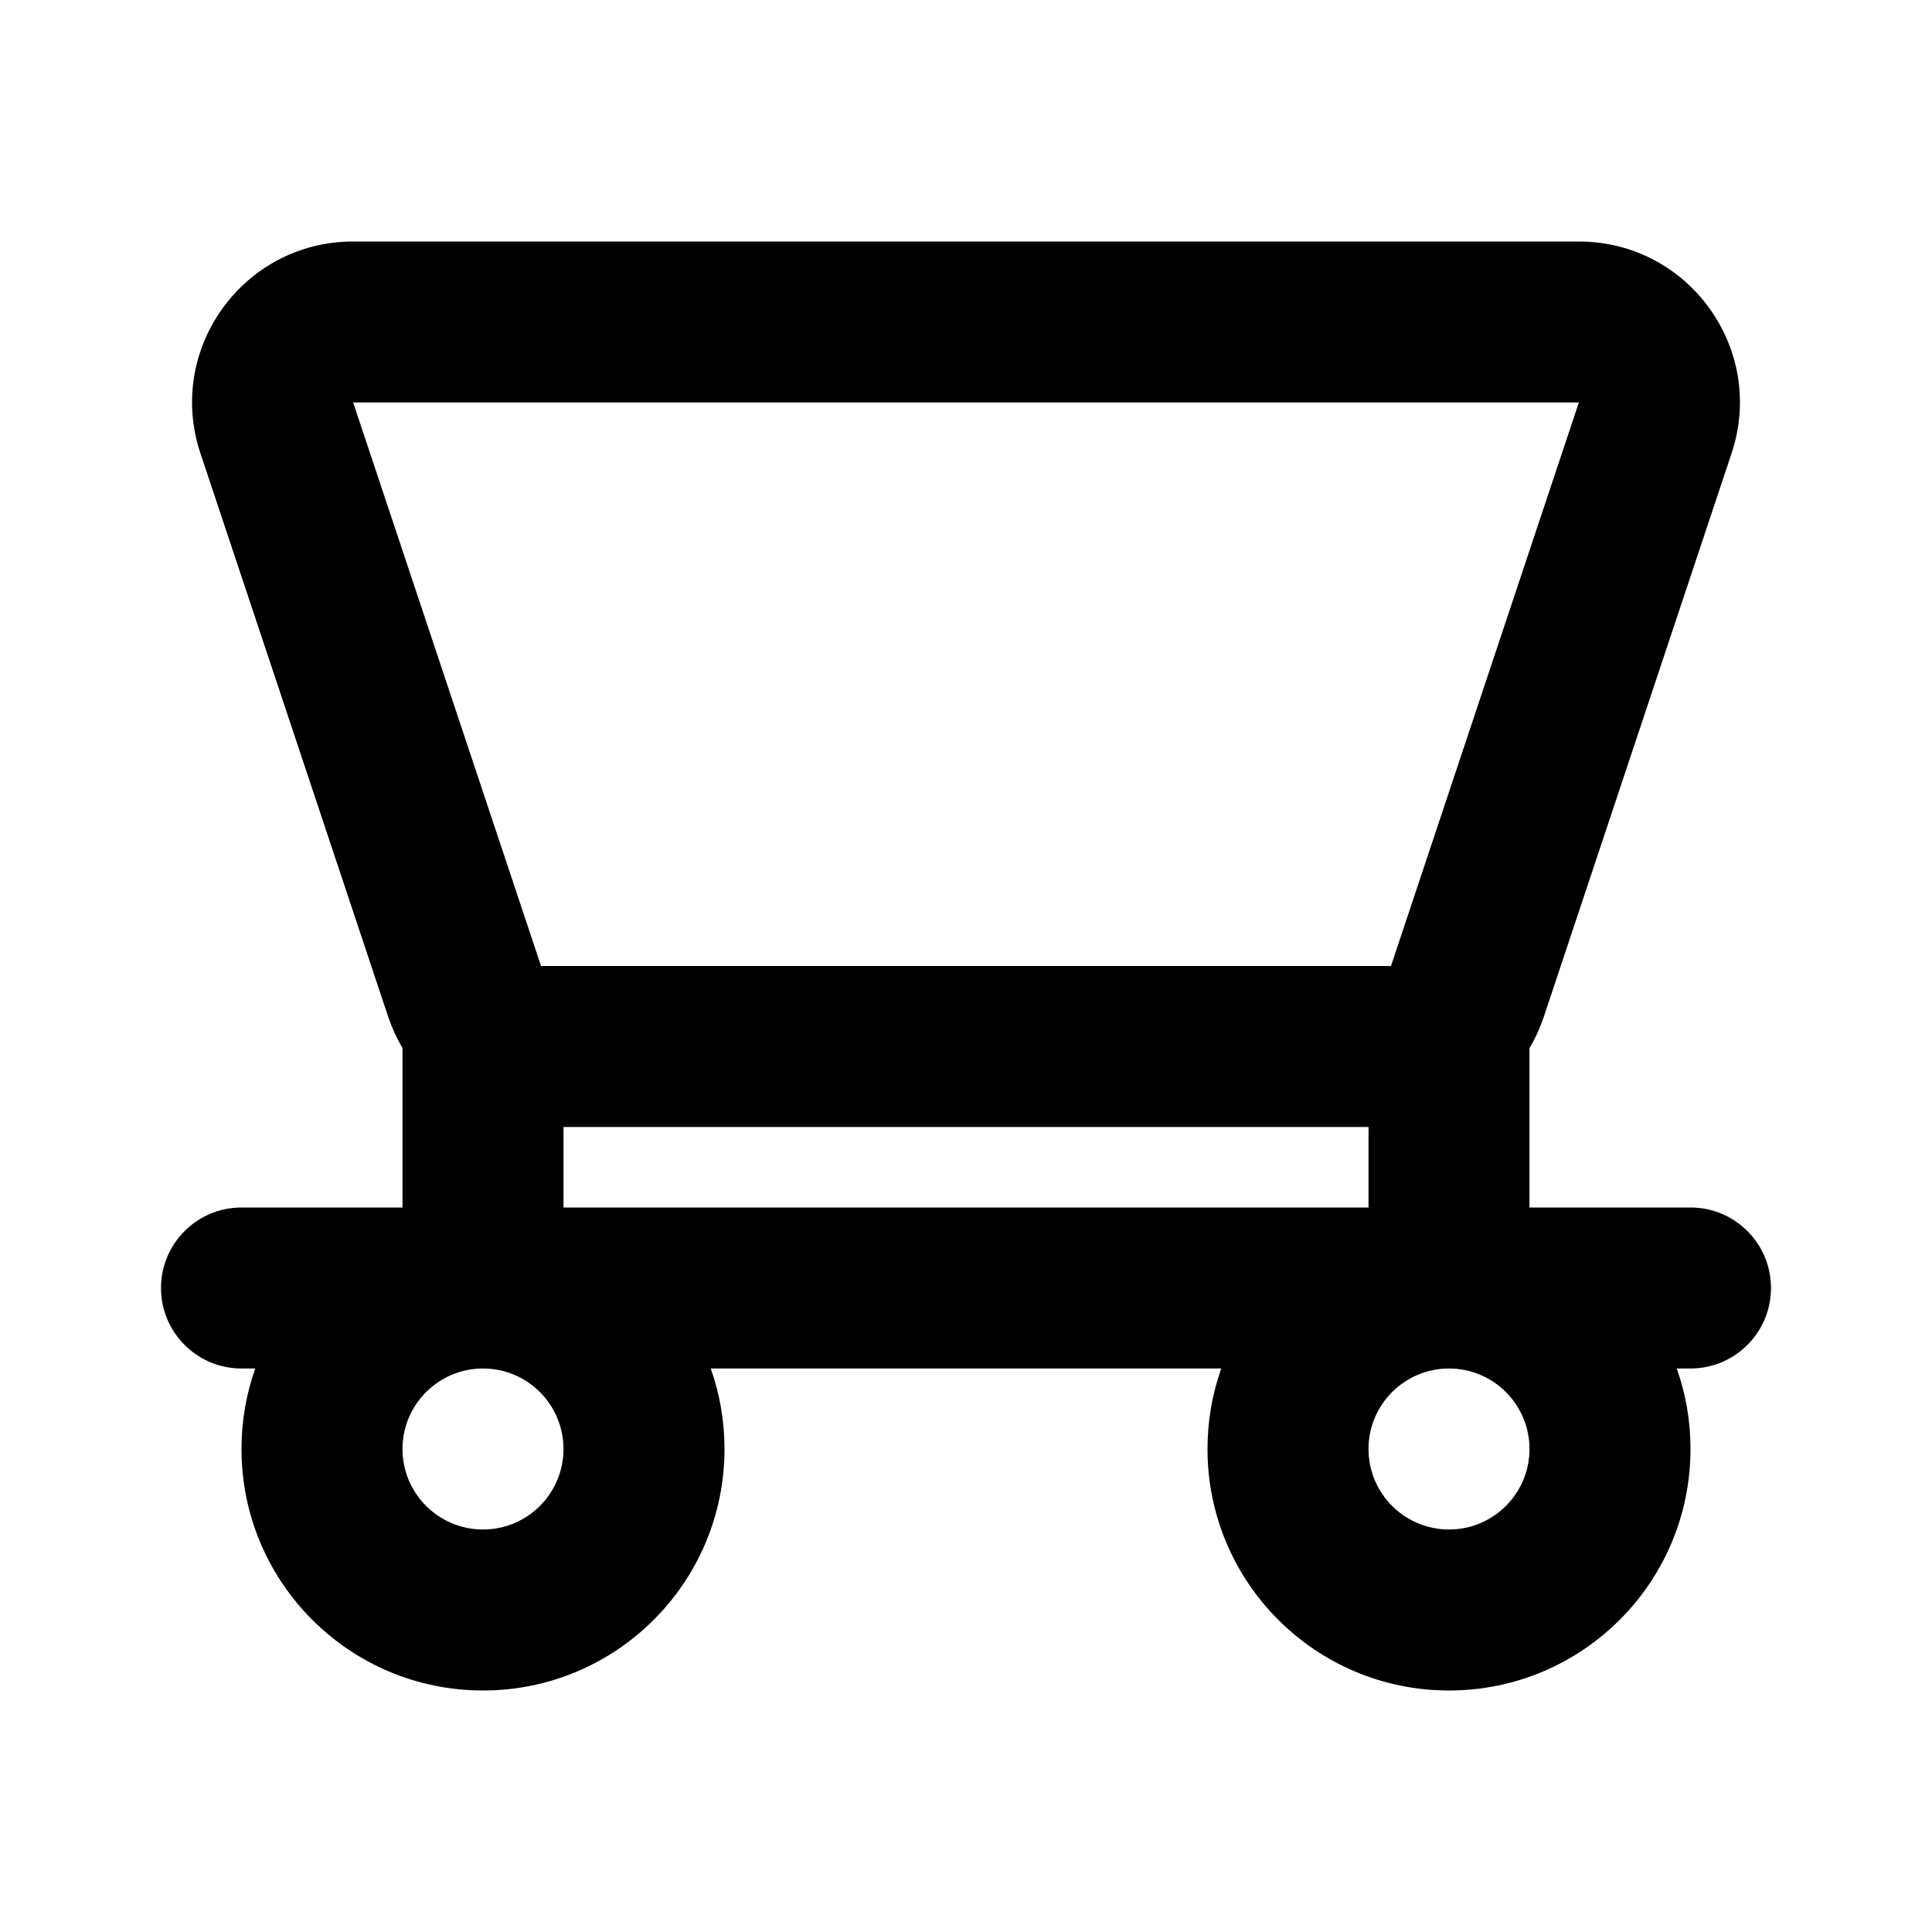 <svg width="24" height="24" viewBox="0 0 24 24" fill="none" xmlns="http://www.w3.org/2000/svg">
<path fill-rule="evenodd" clip-rule="evenodd" d="M4.387 3C3.022 3 2.058 4.337 2.49 5.632L4.823 12.633C4.869 12.769 4.929 12.899 5 13.02V15H3C2.448 15 2 15.448 2 16C2 16.552 2.448 17 3 17H3.171C3.06 17.313 3 17.649 3 18C3 19.657 4.343 21 6 21C7.657 21 9 19.657 9 18C9 17.649 8.94 17.313 8.829 17H15.171C15.06 17.313 15 17.649 15 18C15 19.657 16.343 21 18 21C19.657 21 21 19.657 21 18C21 17.649 20.94 17.313 20.829 17H21C21.552 17 22 16.552 22 16C22 15.448 21.552 15 21 15H19V13.02C19.072 12.899 19.131 12.769 19.177 12.633L21.51 5.632C21.942 4.337 20.978 3 19.613 3H4.387ZM7 15V14H17V15H7ZM6 17C5.448 17 5 17.448 5 18C5 18.552 5.448 19 6 19C6.552 19 7 18.552 7 18C7 17.448 6.552 17 6 17ZM17 18C17 17.448 17.448 17 18 17C18.552 17 19 17.448 19 18C19 18.552 18.552 19 18 19C17.448 19 17 18.552 17 18ZM4.387 5H19.613L17.279 12L6.721 12L4.387 5Z" fill="currentColor"/>
</svg>
